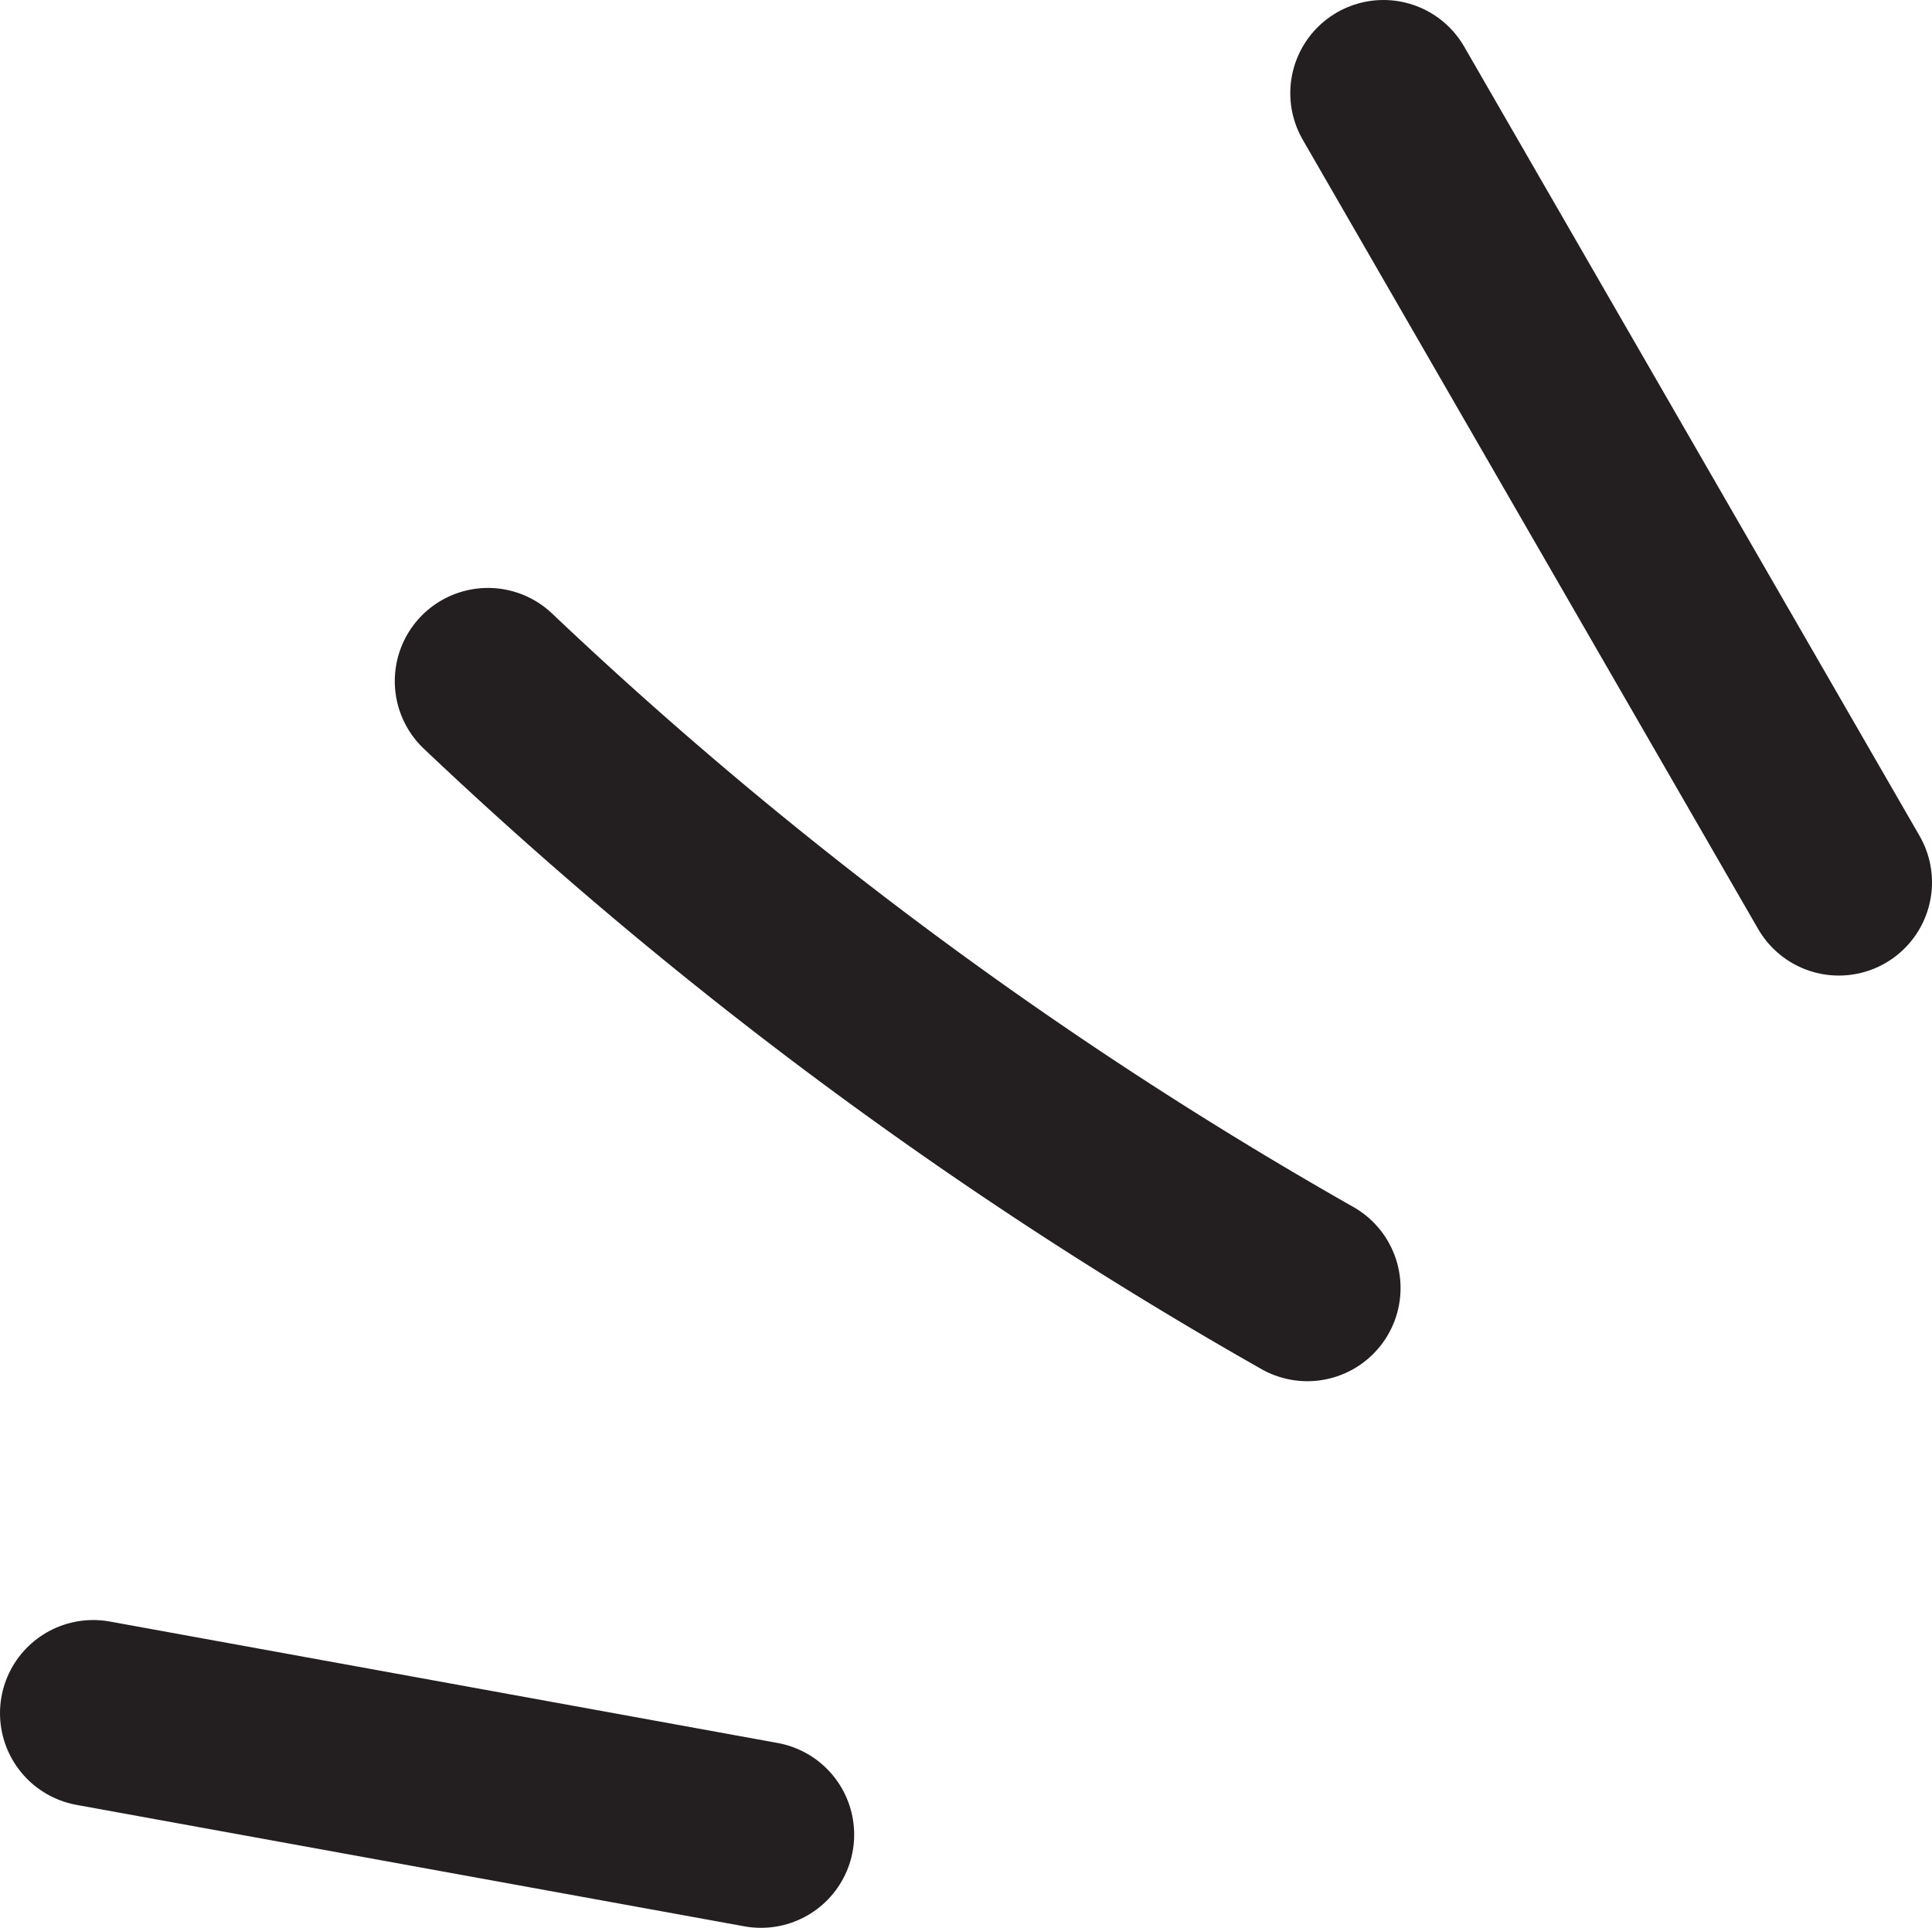 <svg id="Layer_1" data-name="Layer 1" xmlns="http://www.w3.org/2000/svg" viewBox="0 0 62.2 62.07"><defs><style>.cls-1{fill:none;stroke:#231f20;stroke-linecap:round;stroke-linejoin:round;stroke-width:6px;}</style></defs><title>3b_Exclam 2</title><line class="cls-1" x1="44.54" y1="3" x2="59.2" y2="28.41"/><path class="cls-1" d="M15.71,21.93A135.55,135.55,0,0,0,42.09,41.47"/><path class="cls-1" d="M3,55.16l21.5,3.91"/></svg>